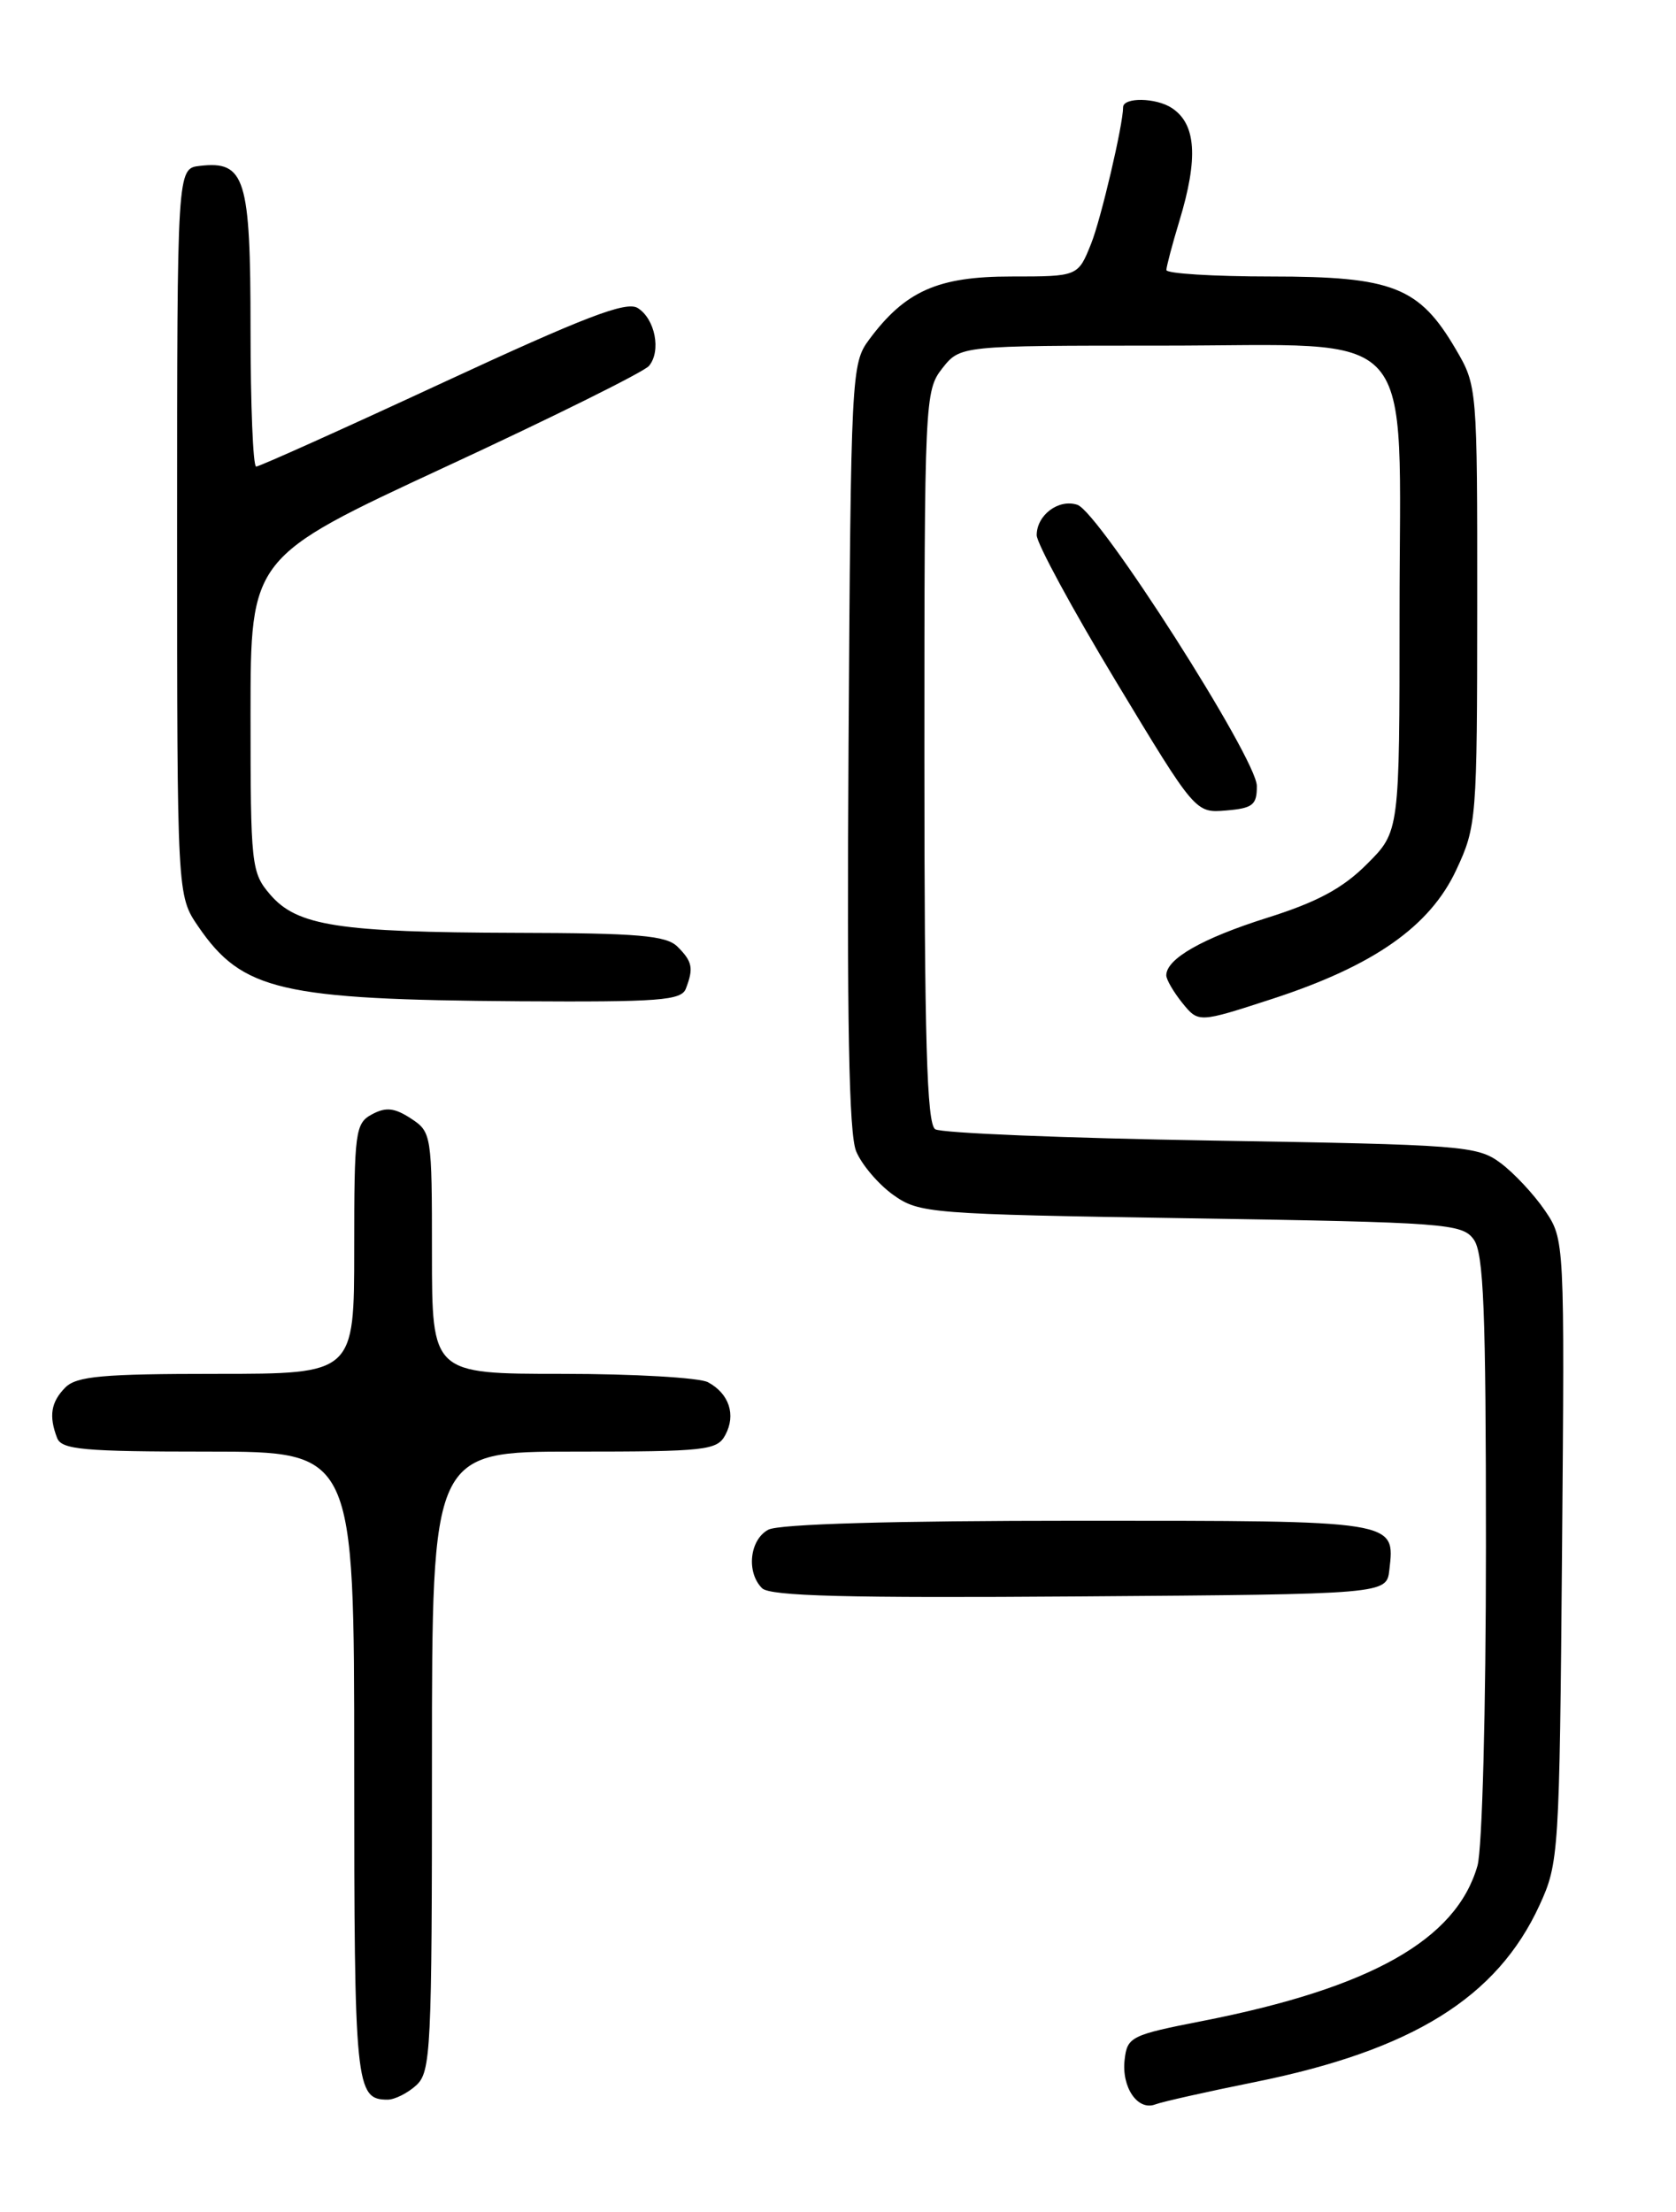 <?xml version="1.0" encoding="UTF-8" standalone="no"?>
<!DOCTYPE svg PUBLIC "-//W3C//DTD SVG 1.1//EN" "http://www.w3.org/Graphics/SVG/1.1/DTD/svg11.dtd" >
<svg xmlns="http://www.w3.org/2000/svg" xmlns:xlink="http://www.w3.org/1999/xlink" version="1.1" viewBox="0 0 194 256">
 <g >
 <path fill="currentColor"
d=" M 145.32 240.95 C 163.49 237.27 173.29 231.18 178.20 220.50 C 180.44 215.62 180.51 214.62 180.81 179.48 C 181.11 143.46 181.11 143.46 178.81 140.07 C 177.54 138.21 175.23 135.74 173.68 134.59 C 171.00 132.60 169.32 132.48 140.18 132.00 C 123.31 131.72 108.94 131.14 108.25 130.69 C 107.28 130.06 107.00 120.32 107.00 87.58 C 107.00 46.29 107.05 45.21 109.07 42.63 C 111.15 40.00 111.15 40.00 134.50 40.00 C 164.69 40.00 162.00 36.97 162.00 71.02 C 162.00 96.24 162.00 96.24 158.23 100.00 C 155.43 102.81 152.47 104.40 146.65 106.23 C 139.15 108.60 135.00 110.97 135.00 112.88 C 135.00 113.37 135.84 114.81 136.86 116.08 C 138.73 118.38 138.73 118.38 147.25 115.61 C 159.01 111.78 165.52 107.22 168.57 100.67 C 170.92 95.64 170.98 94.82 170.99 70.09 C 171.00 44.80 170.99 44.65 168.51 40.42 C 164.28 33.20 161.22 32.00 147.13 32.00 C 140.46 32.00 135.00 31.66 135.01 31.25 C 135.02 30.84 135.69 28.29 136.51 25.59 C 138.73 18.29 138.46 14.35 135.64 12.50 C 133.80 11.29 130.00 11.24 130.00 12.42 C 130.00 14.43 127.44 25.36 126.30 28.20 C 124.78 32.00 124.78 32.00 117.04 32.00 C 108.55 32.00 104.77 33.68 100.59 39.32 C 98.55 42.07 98.49 43.29 98.22 86.29 C 98.02 118.14 98.26 131.22 99.10 133.24 C 99.74 134.79 101.67 137.05 103.38 138.28 C 106.41 140.43 107.45 140.52 137.83 141.00 C 167.38 141.47 169.25 141.61 170.58 143.44 C 171.74 145.03 172.00 151.56 172.00 178.95 C 172.00 197.88 171.57 214.00 171.02 215.93 C 168.57 224.49 158.68 230.07 139.22 233.89 C 130.93 235.51 130.48 235.73 130.18 238.36 C 129.80 241.57 131.69 244.33 133.73 243.55 C 134.50 243.25 139.72 242.08 145.32 240.95 Z  M 48.17 241.35 C 49.88 239.80 50.00 237.30 50.00 203.85 C 50.00 168.00 50.00 168.00 66.46 168.00 C 81.70 168.00 83.01 167.86 83.96 166.07 C 85.21 163.74 84.40 161.29 81.95 159.97 C 80.95 159.44 73.35 159.00 65.07 159.00 C 50.00 159.00 50.00 159.00 50.00 145.02 C 50.00 131.32 49.95 131.01 47.57 129.45 C 45.67 128.21 44.67 128.10 43.07 128.96 C 41.12 130.00 41.00 130.94 41.00 144.54 C 41.00 159.00 41.00 159.00 25.07 159.00 C 11.92 159.00 8.87 159.27 7.57 160.57 C 5.90 162.25 5.63 163.87 6.61 166.42 C 7.13 167.77 9.63 168.00 24.11 168.00 C 41.00 168.00 41.00 168.00 41.00 204.30 C 41.00 241.51 41.15 243.00 44.87 243.00 C 45.68 243.00 47.17 242.26 48.17 241.35 Z  M 160.82 181.69 C 161.48 175.94 161.84 176.00 124.81 176.00 C 103.33 176.00 90.16 176.38 88.93 177.04 C 86.77 178.20 86.36 181.96 88.21 183.81 C 89.13 184.73 98.16 184.96 124.96 184.76 C 160.50 184.50 160.50 184.50 160.82 181.69 Z  M 79.39 114.42 C 80.30 112.05 80.15 111.29 78.43 109.57 C 77.13 108.27 73.92 107.99 59.68 107.96 C 39.20 107.90 34.39 107.16 31.28 103.54 C 29.09 100.99 29.00 100.19 29.00 82.69 C 29.00 64.50 29.00 64.50 51.55 54.04 C 63.95 48.30 74.56 43.03 75.12 42.35 C 76.56 40.63 75.83 36.91 73.82 35.65 C 72.50 34.82 67.73 36.65 51.23 44.30 C 39.72 49.64 30.01 54.00 29.65 54.00 C 29.29 54.00 29.00 46.83 29.00 38.07 C 29.00 20.57 28.38 18.59 23.12 19.20 C 20.50 19.50 20.50 19.50 20.50 61.57 C 20.50 103.65 20.50 103.65 22.95 107.23 C 28.04 114.66 32.49 115.69 60.14 115.88 C 76.30 115.98 78.87 115.79 79.39 114.42 Z  M 145.48 90.95 C 145.45 87.77 127.22 59.23 124.70 58.42 C 122.53 57.71 120.00 59.61 120.00 61.94 C 120.00 62.88 124.13 70.50 129.18 78.87 C 138.37 94.10 138.37 94.10 141.93 93.80 C 145.02 93.54 145.50 93.16 145.48 90.95 Z "/>
</g>
</svg>